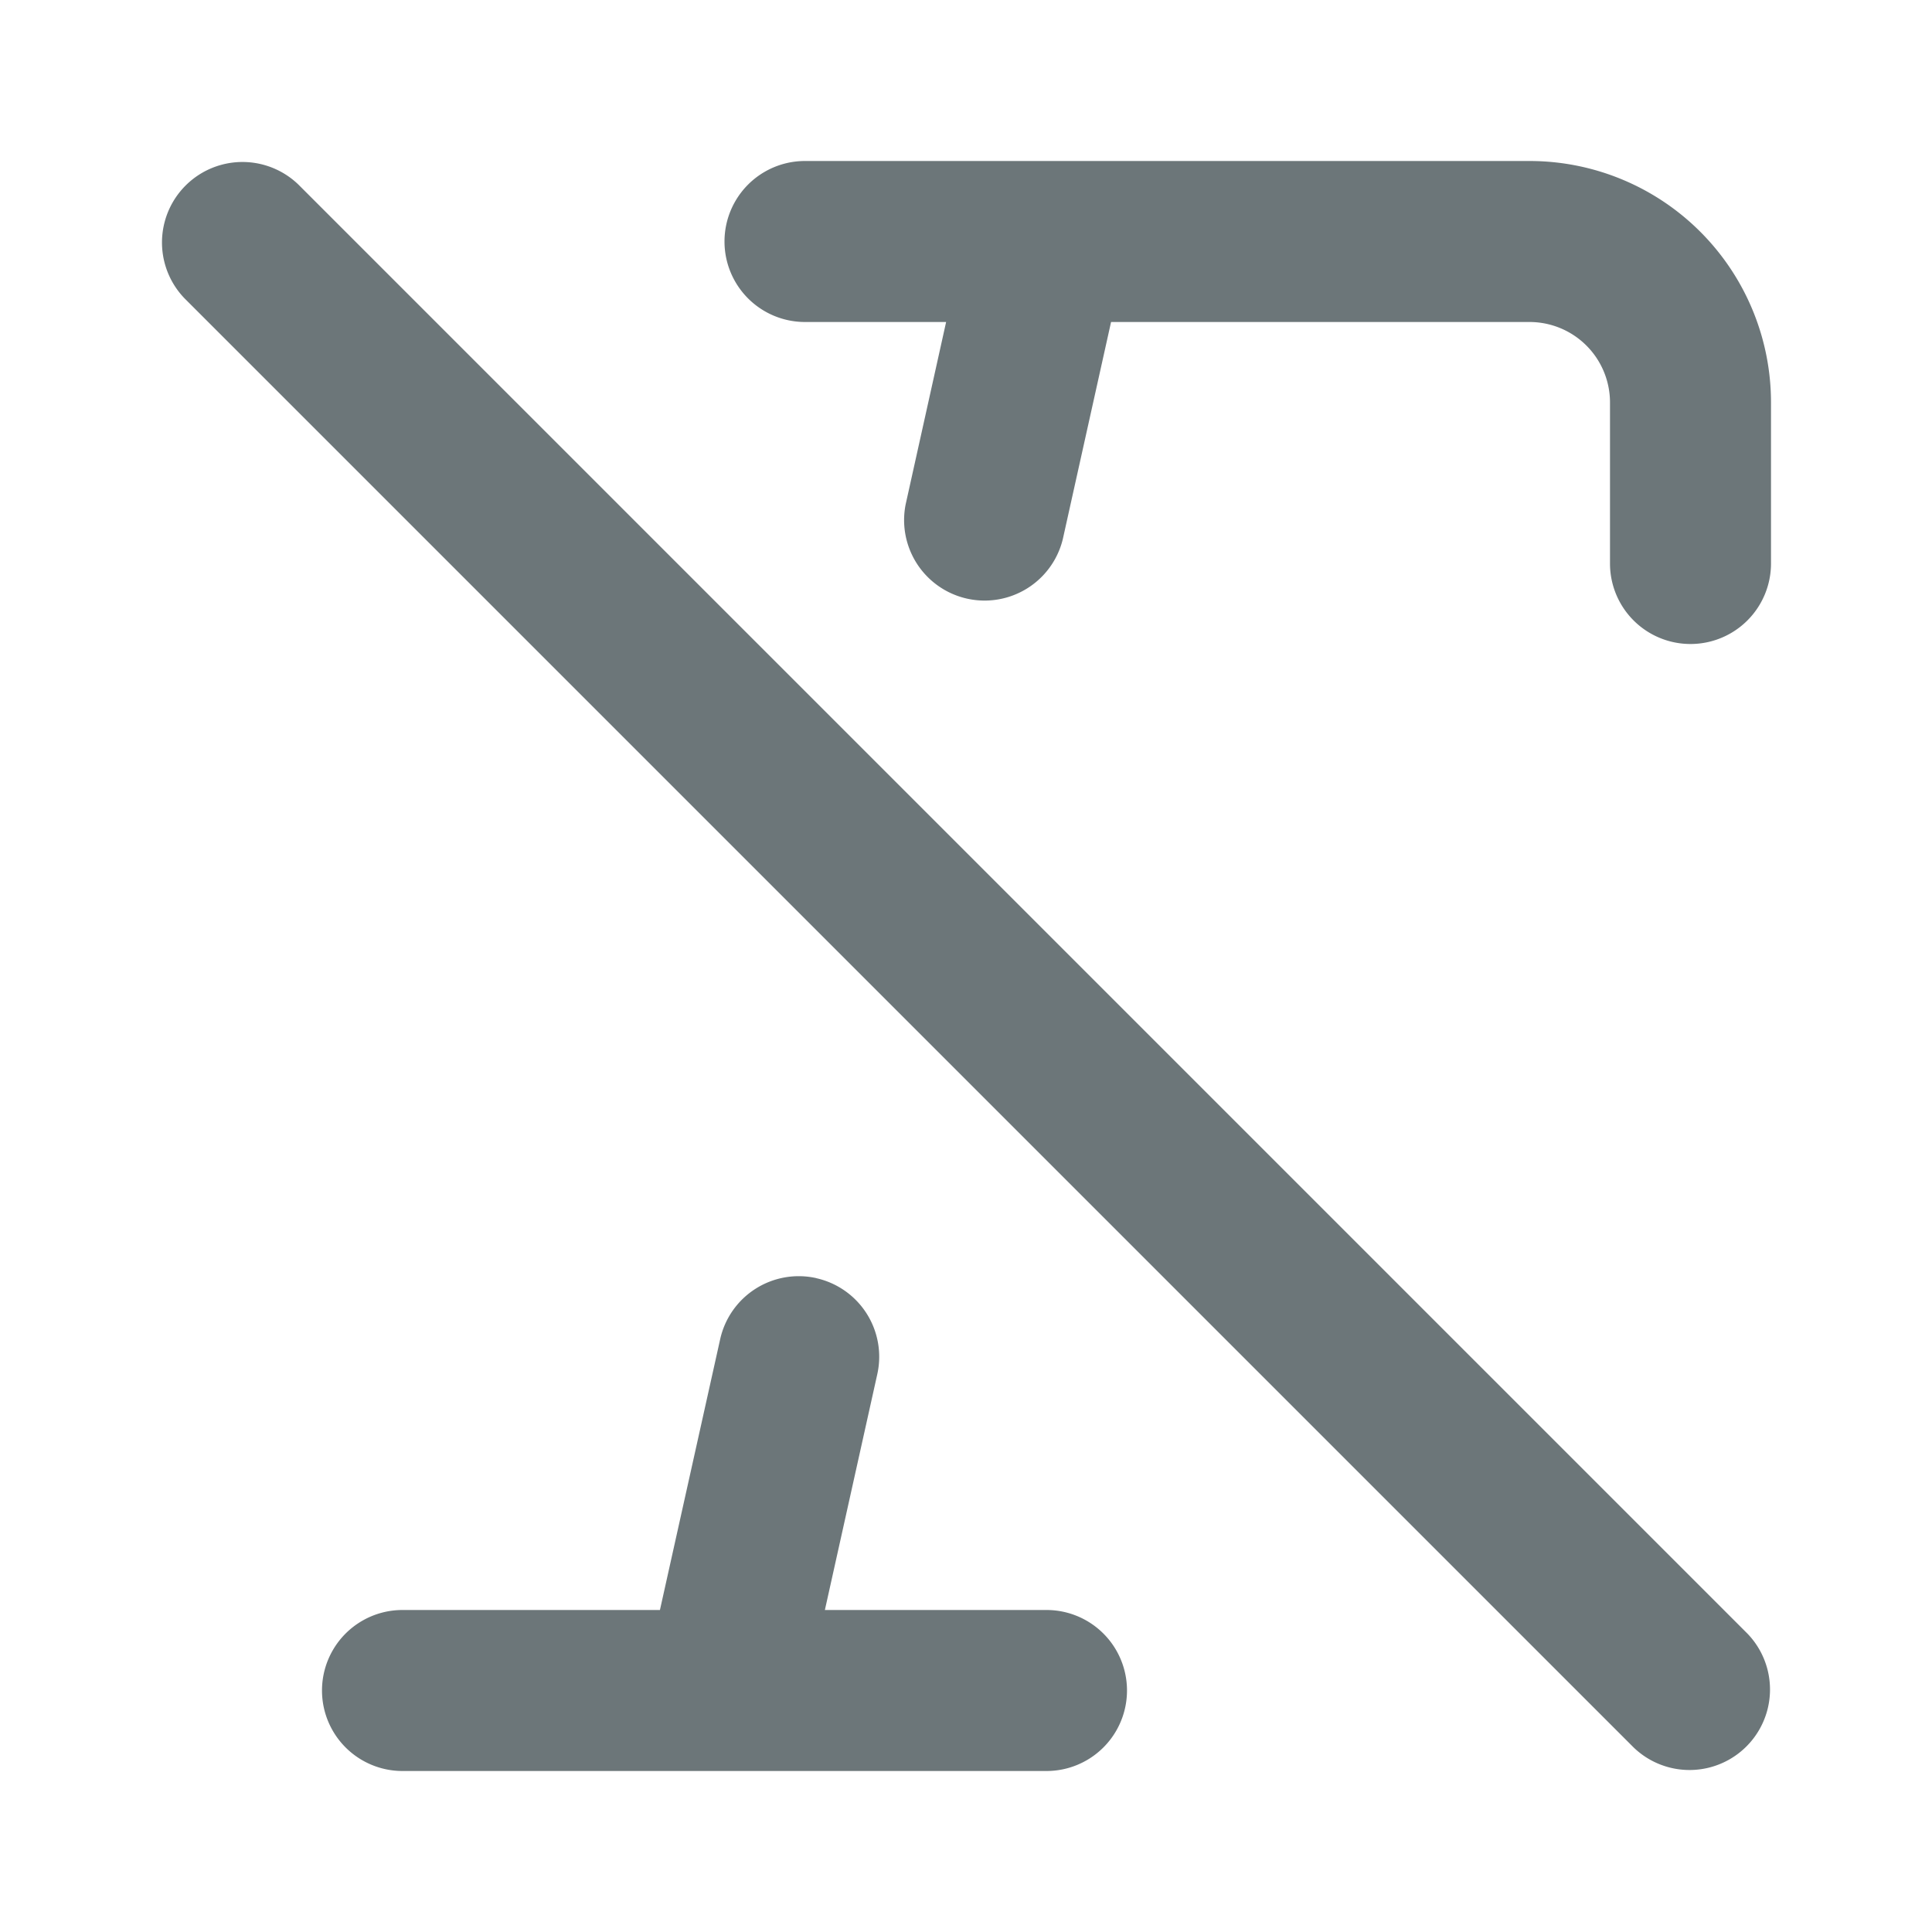 <svg xmlns="http://www.w3.org/2000/svg" width="24" height="24" fill="none" viewBox="0 0 24 24">
  <path fill="#6C7679" d="M13.021 2H19a3 3 0 0 1 3 3v2a1 1 0 1 1-2 0V5a1 1 0 0 0-1-1h-5.198l-.6 2.7a1 1 0 0 1-1.952-.433L11.753 4H10a1 1 0 0 1 0-2h3.021ZM10.14 15.878a1 1 0 0 1 .758 1.193L10.247 20H13a1 1 0 1 1 0 2H5a1 1 0 1 1 0-2h3.198l.748-3.363a1 1 0 0 1 1.193-.76ZM3.707 2.293a1 1 0 0 0-1.414 1.414l18 18a1 1 0 0 0 1.414-1.414l-18-18Z"/>
</svg>
